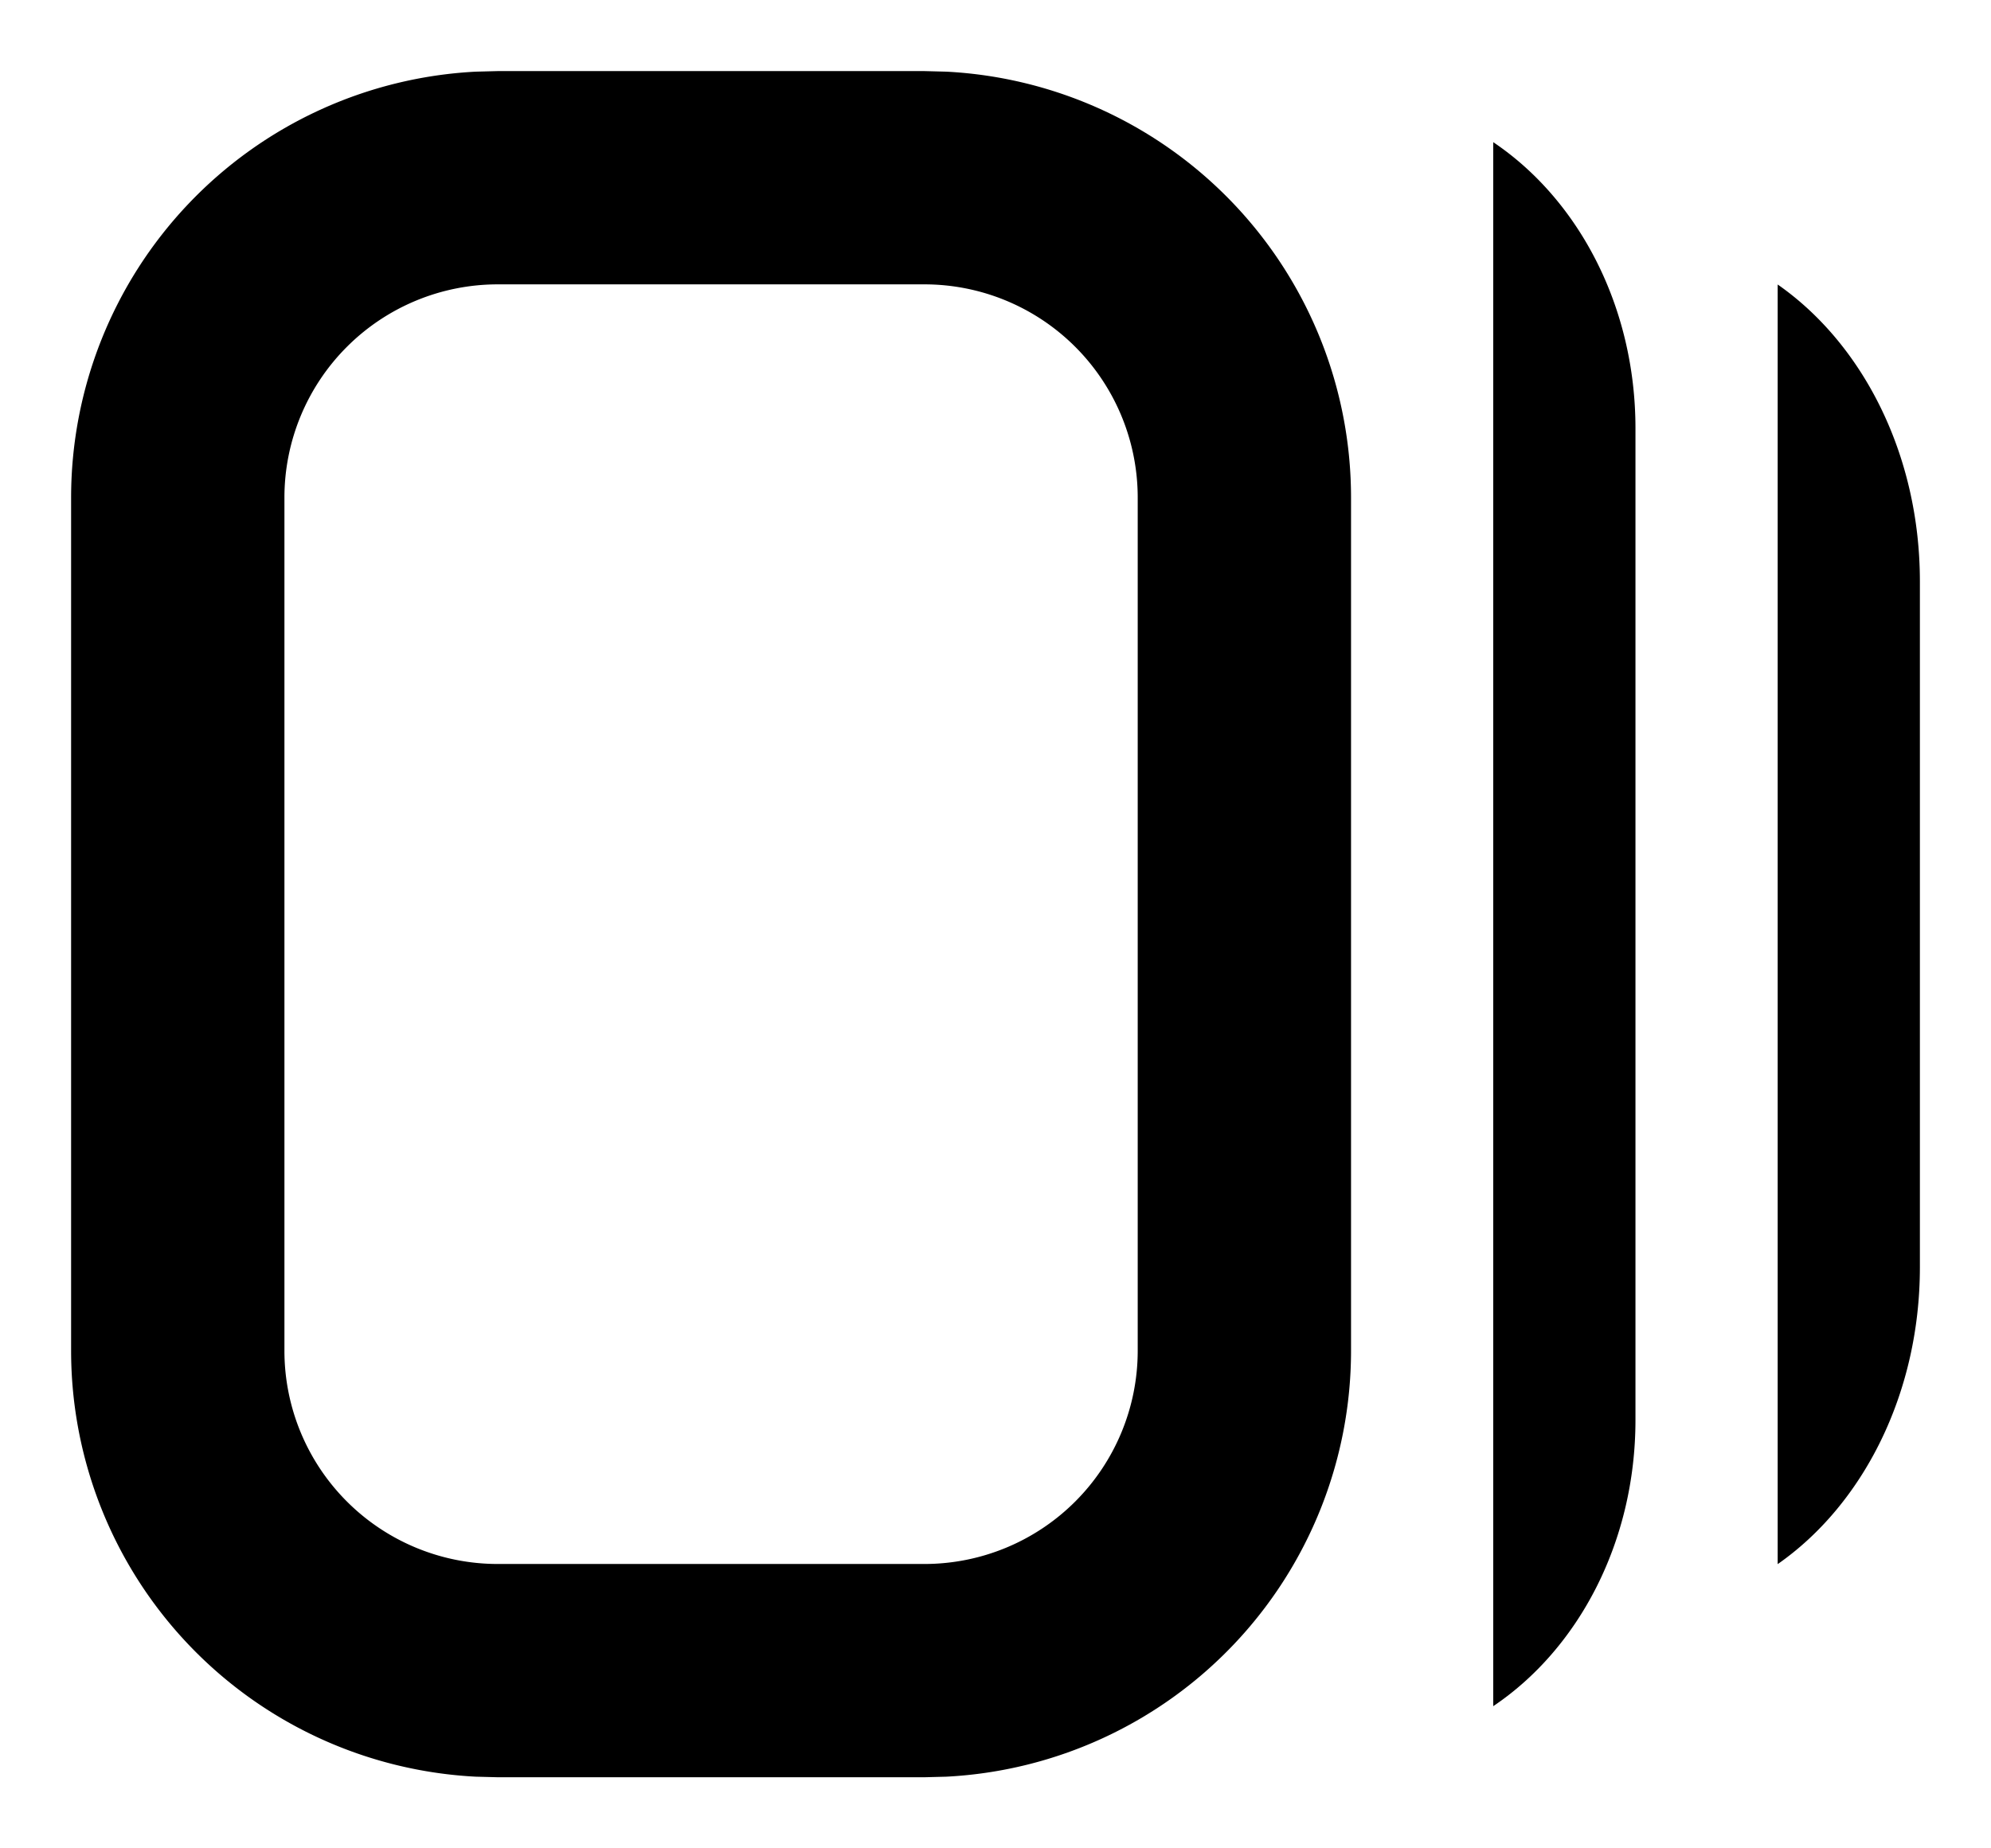 <svg xmlns="http://www.w3.org/2000/svg" viewBox="0 0 14 13" preserveAspectRatio="xMidYMin meet"><path d="M6.5 11v1.5h-3V11zM8 9.5v-6A1.5 1.5 0 0 0 6.5 2h-3A1.5 1.5 0 0 0 2 3.5v6A1.5 1.5 0 0 0 3.5 11v1.5l-.154-.004A3 3 0 0 1 .5 9.5v-6A3 3 0 0 1 3.346.504L3.5.5h3l.154.004A3 3 0 0 1 9.5 3.5v6a3 3 0 0 1-2.846 2.996L6.5 12.5V11A1.5 1.5 0 0 0 8 9.5M13.5 8.911V4.09c0-.893-.402-1.672-1-2.089v9c.598-.417 1-1.196 1-2.089M11.5 9.987V3.013c0-.86-.402-1.611-1-2.013v11c.598-.402 1-1.153 1-2.013"/></svg>